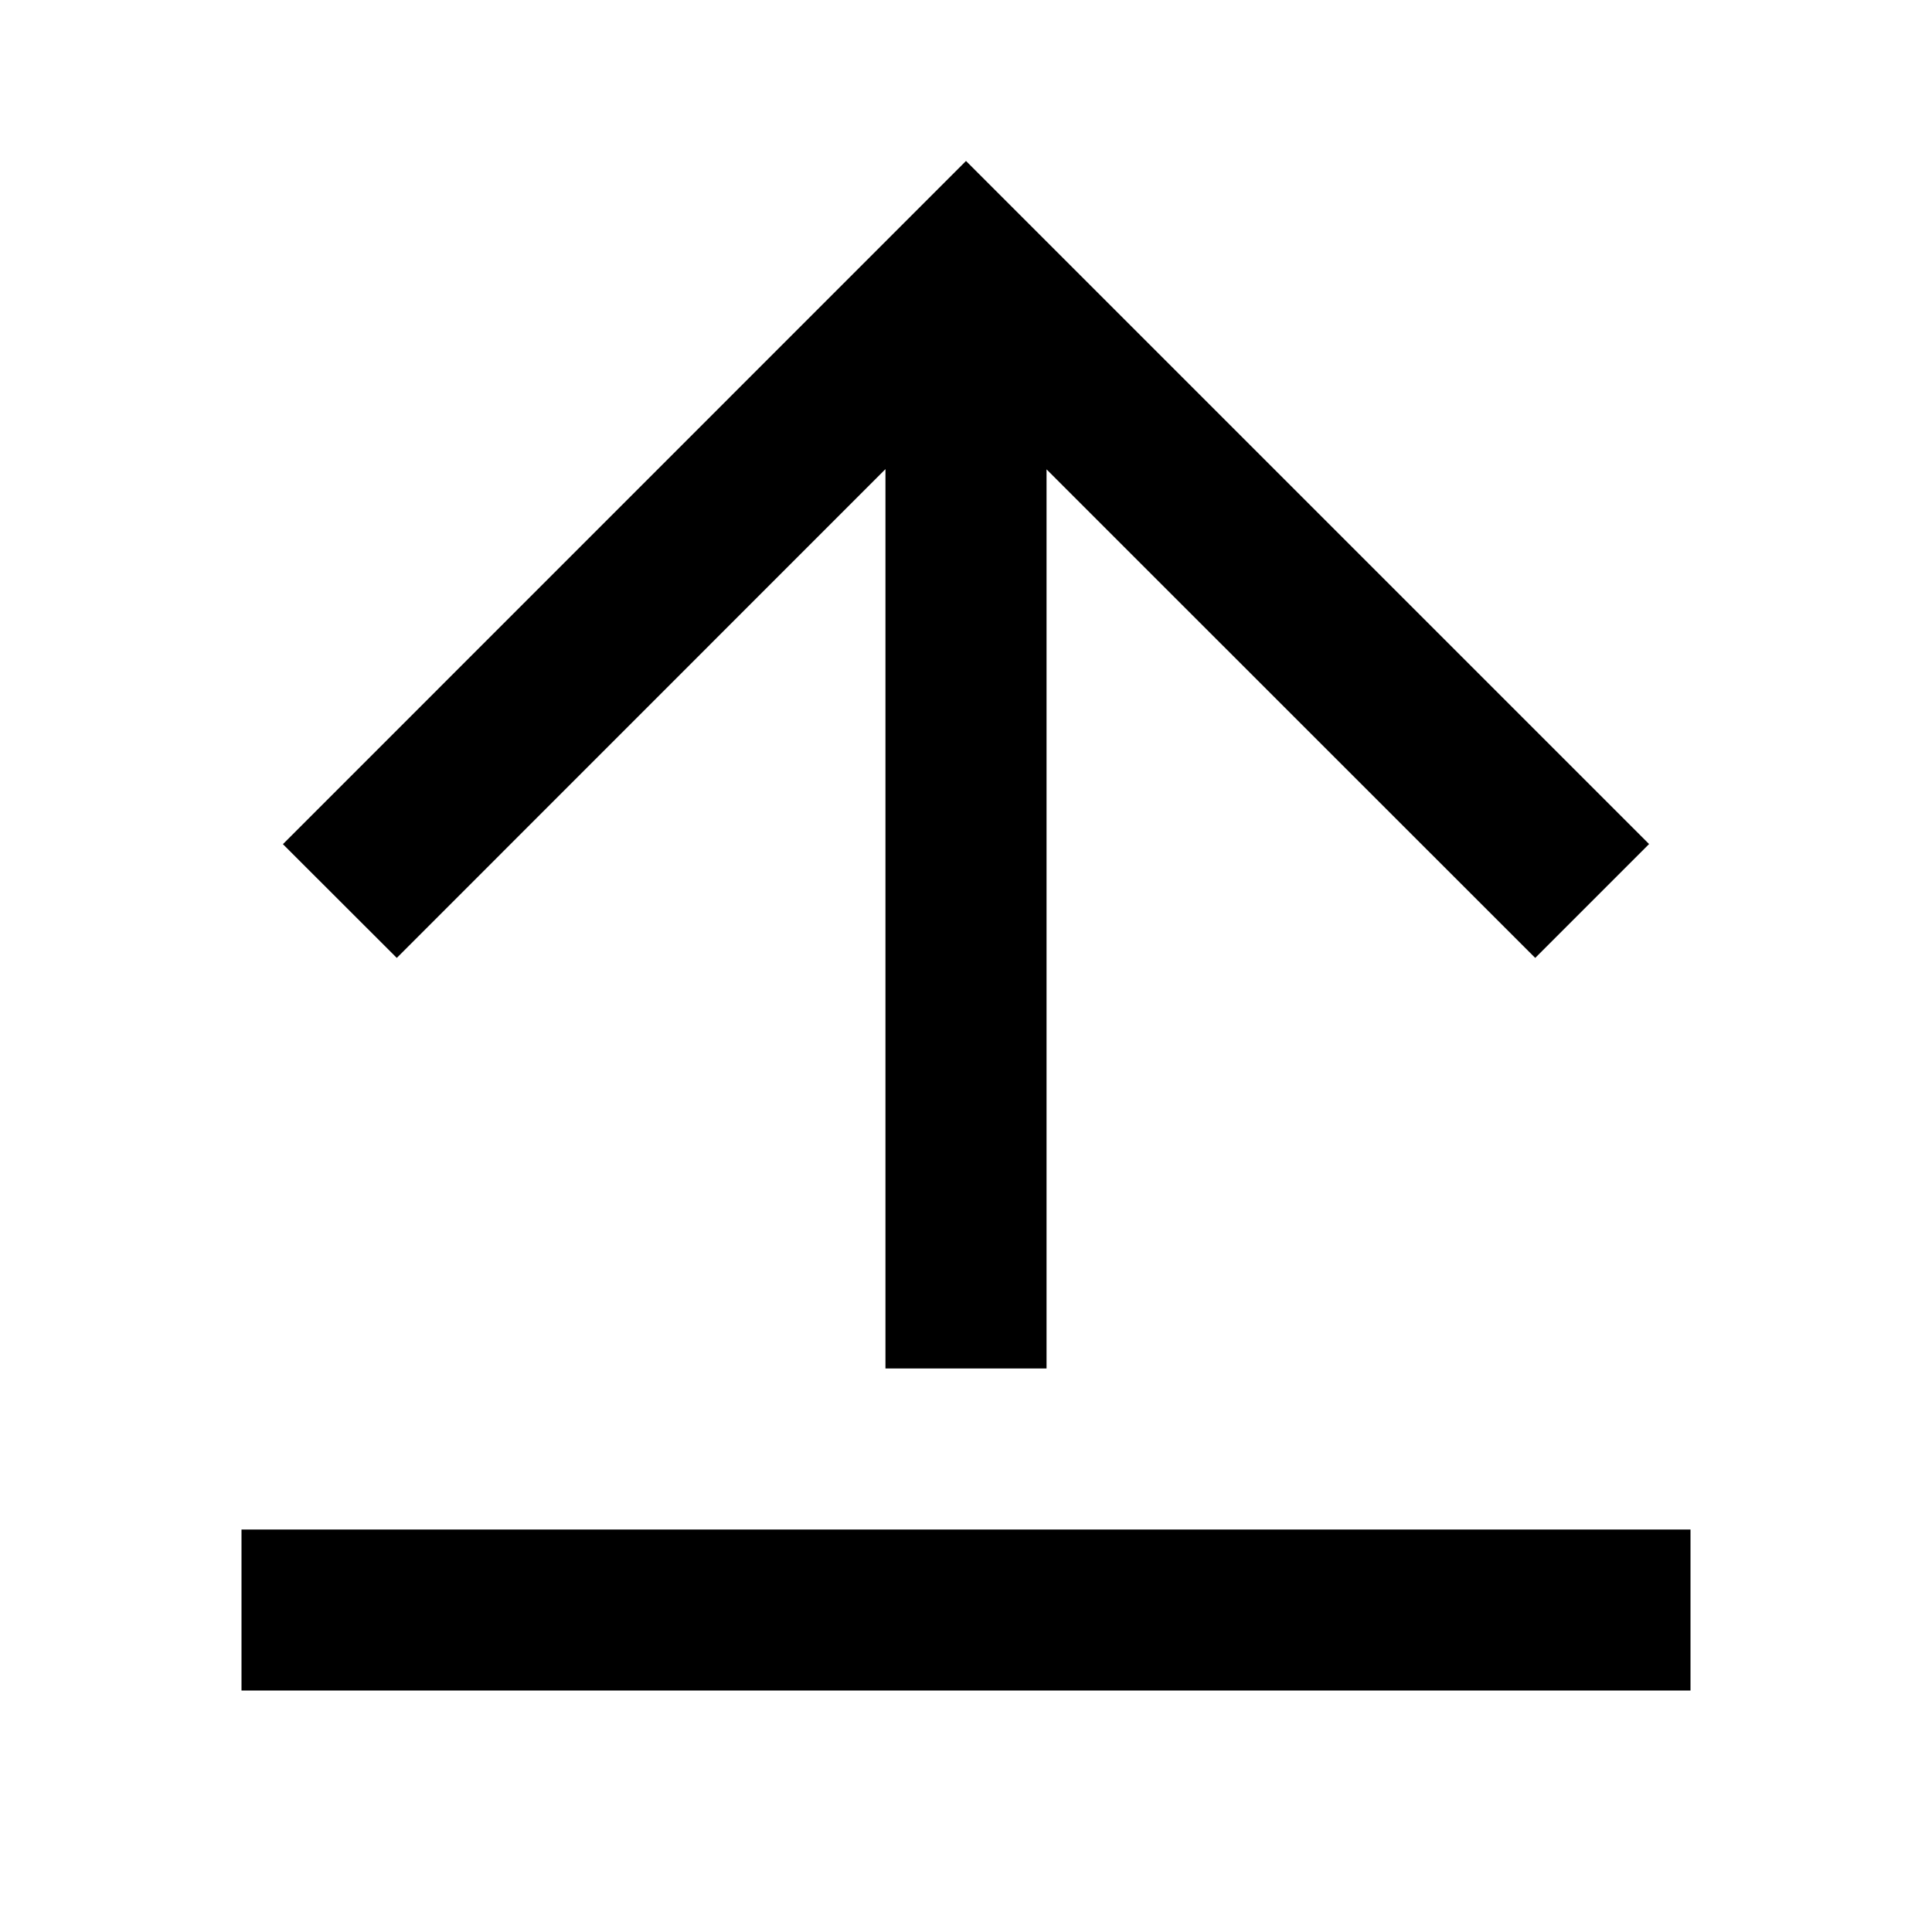 <svg width="16" height="16" viewBox="0 0 16 16" fill="none" xmlns="http://www.w3.org/2000/svg">
<path d="M2 12.667H14V14H2V12.667ZM8.667 3.885V11.333H7.333V3.885L3.286 7.933L2.343 6.991L8 1.333L13.657 6.99L12.714 7.933L8.667 3.887V3.885Z" fill="black"/>
</svg>
